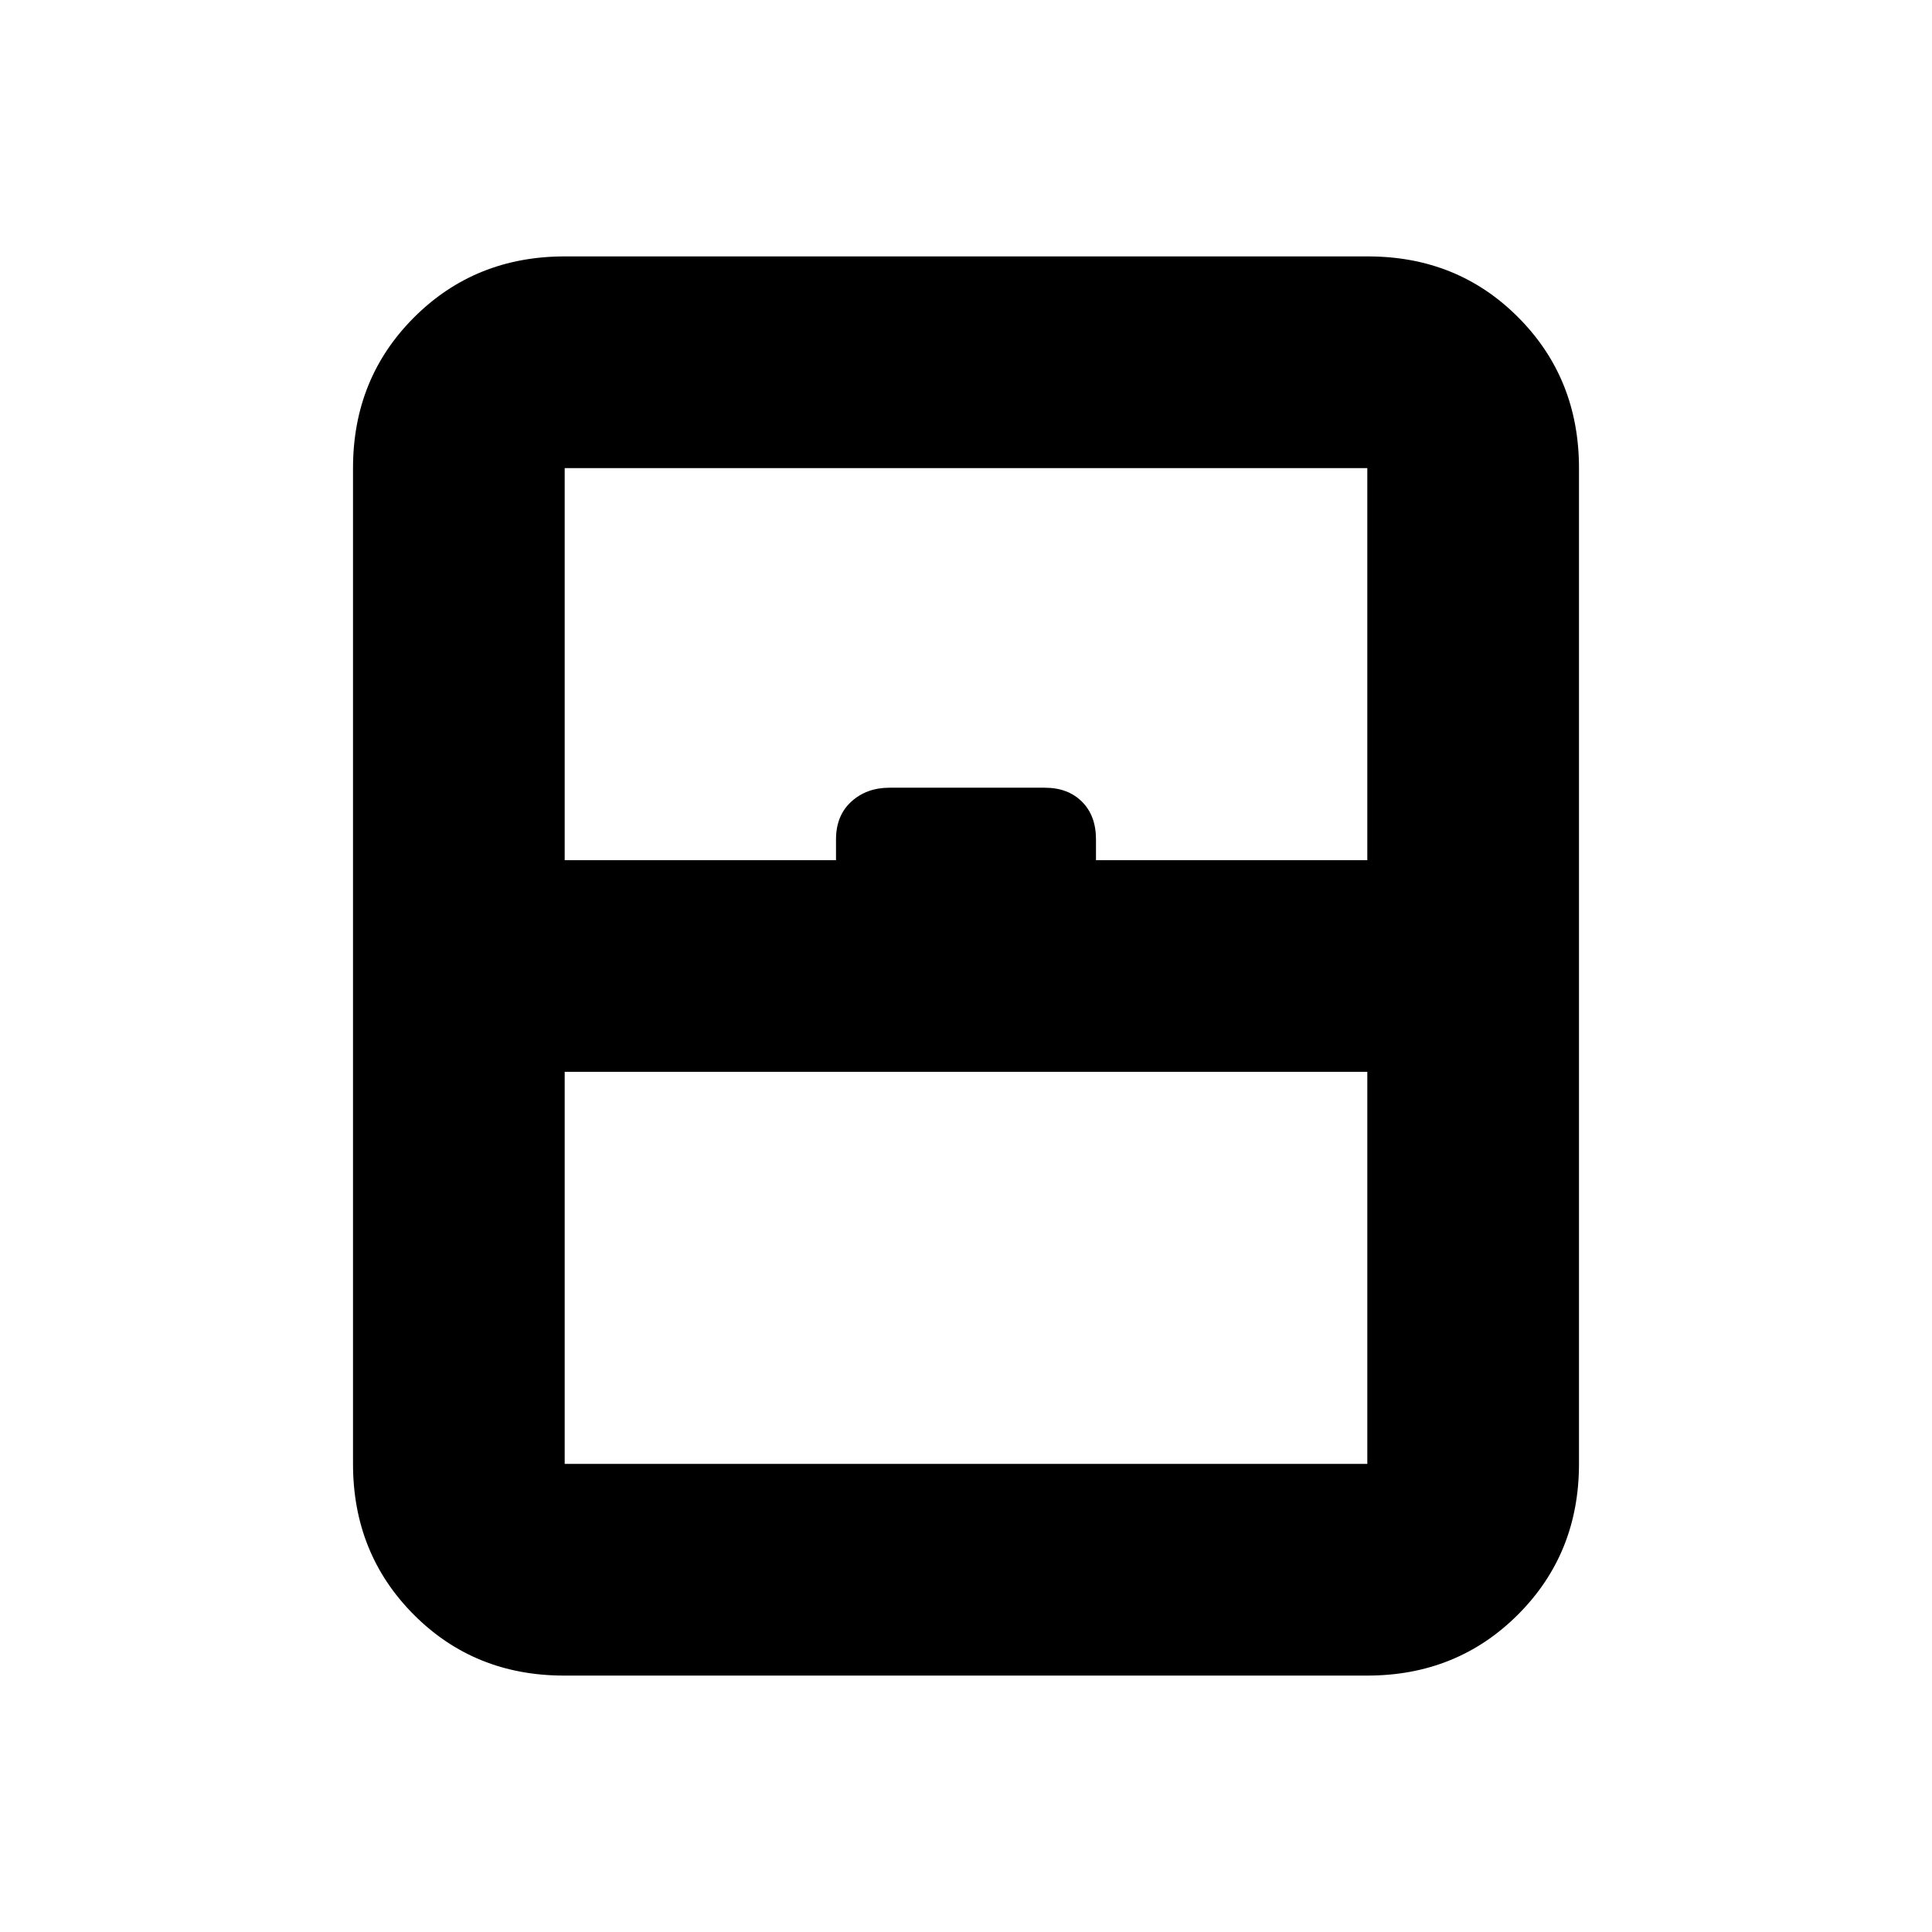<svg xmlns="http://www.w3.org/2000/svg" height="20" viewBox="0 -960 960 960" width="20"><path d="M280.59-232.59h398.82v-194.82H280.59v194.82Zm-.29 105.18q-44.58 0-74.73-30.31-30.16-30.3-30.16-74.87v-494.82q0-44.57 30.32-74.87 30.31-30.31 74.9-30.31H679.7q44.58 0 74.73 30.31 30.16 30.3 30.16 74.87v494.82q0 44.57-30.32 74.87-30.31 30.31-74.9 30.31H280.3Zm.29-405.18h134.82v-10.32q0-11.82 7.58-18.75t19.02-6.93h77.18q11.44 0 18.42 6.93 6.98 6.93 6.98 18.75v10.32h134.82v-194.82H280.59v194.82Zm0 300h398.82-398.82Z"/></svg>